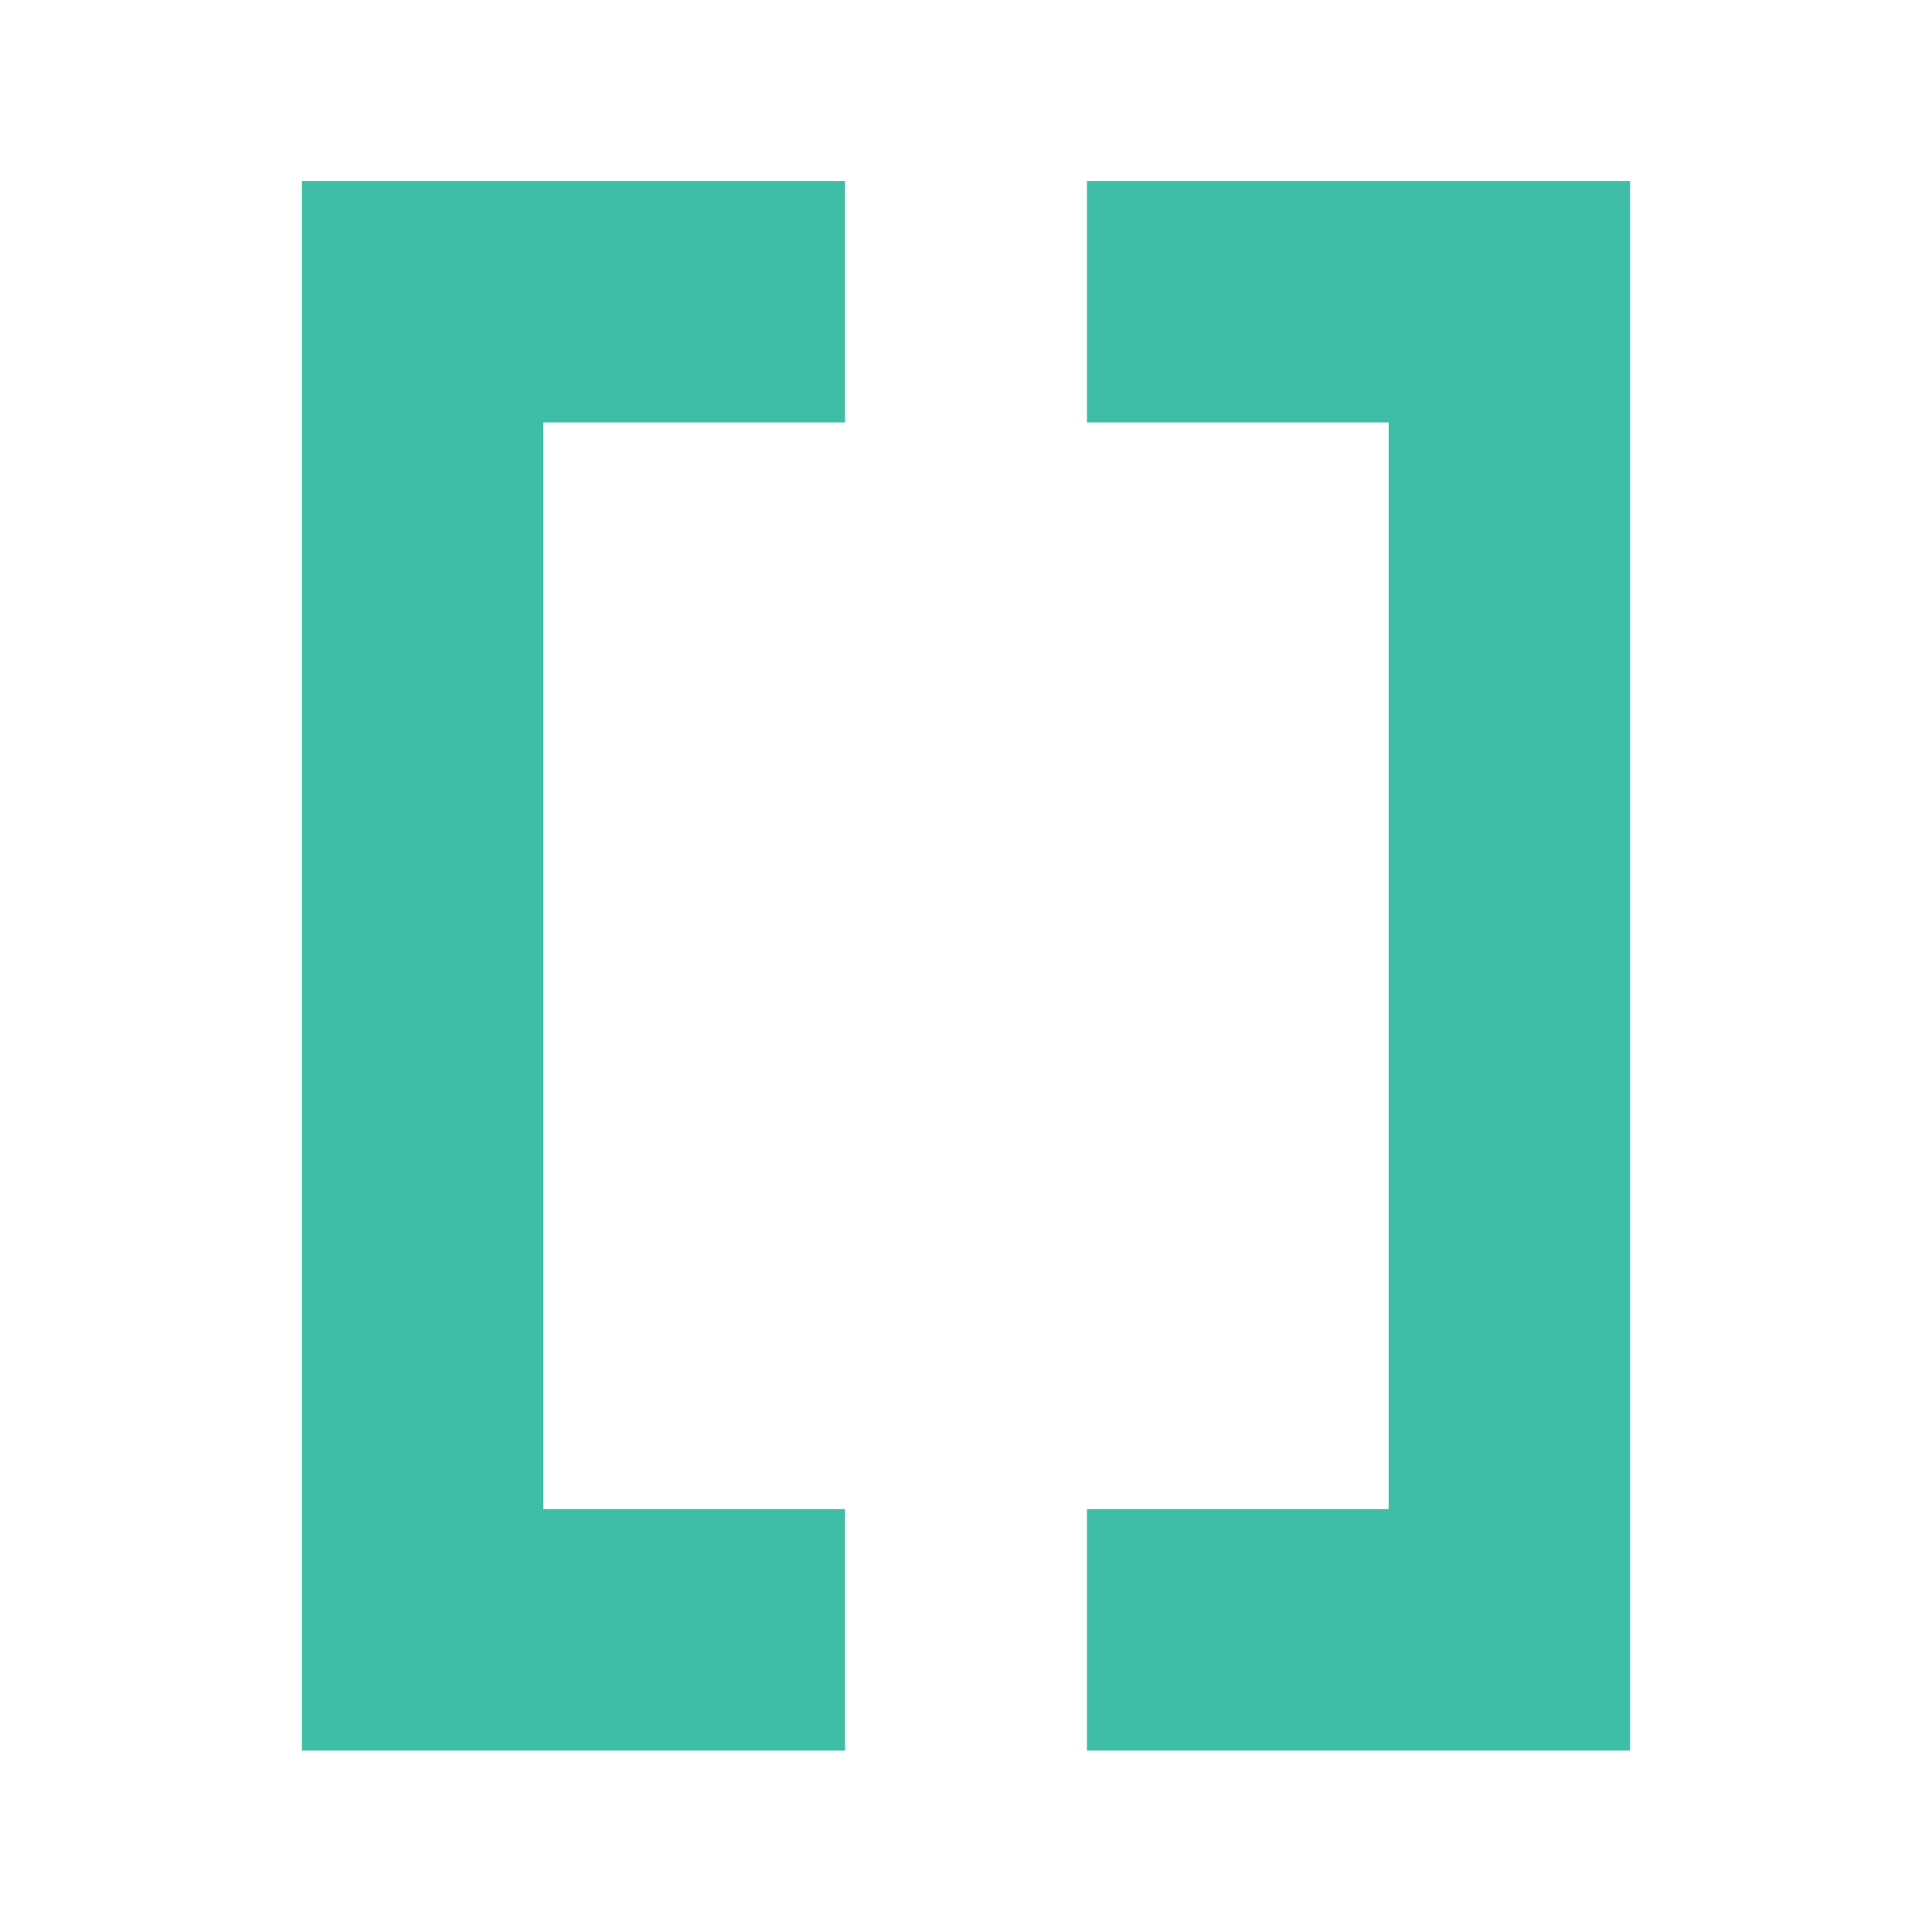 <?xml version="1.0" encoding="UTF-8"?>
<!-- Created with Inkscape (http://www.inkscape.org/) -->
<svg width="16" height="16" version="1.1" viewBox="0 0 4.233 4.233" xml:space="preserve" xmlns="http://www.w3.org/2000/svg"><path d="m1.587 0.661h-0.661v2.91l0.661-4e-7" fill="none" stroke="#3fbea7" stroke-linecap="square" stroke-width=".529"/><path d="m2.646 0.661h0.661v2.91l-0.661-4e-7" fill="none" stroke="#3fbea7" stroke-linecap="square" stroke-width=".529"/></svg>
